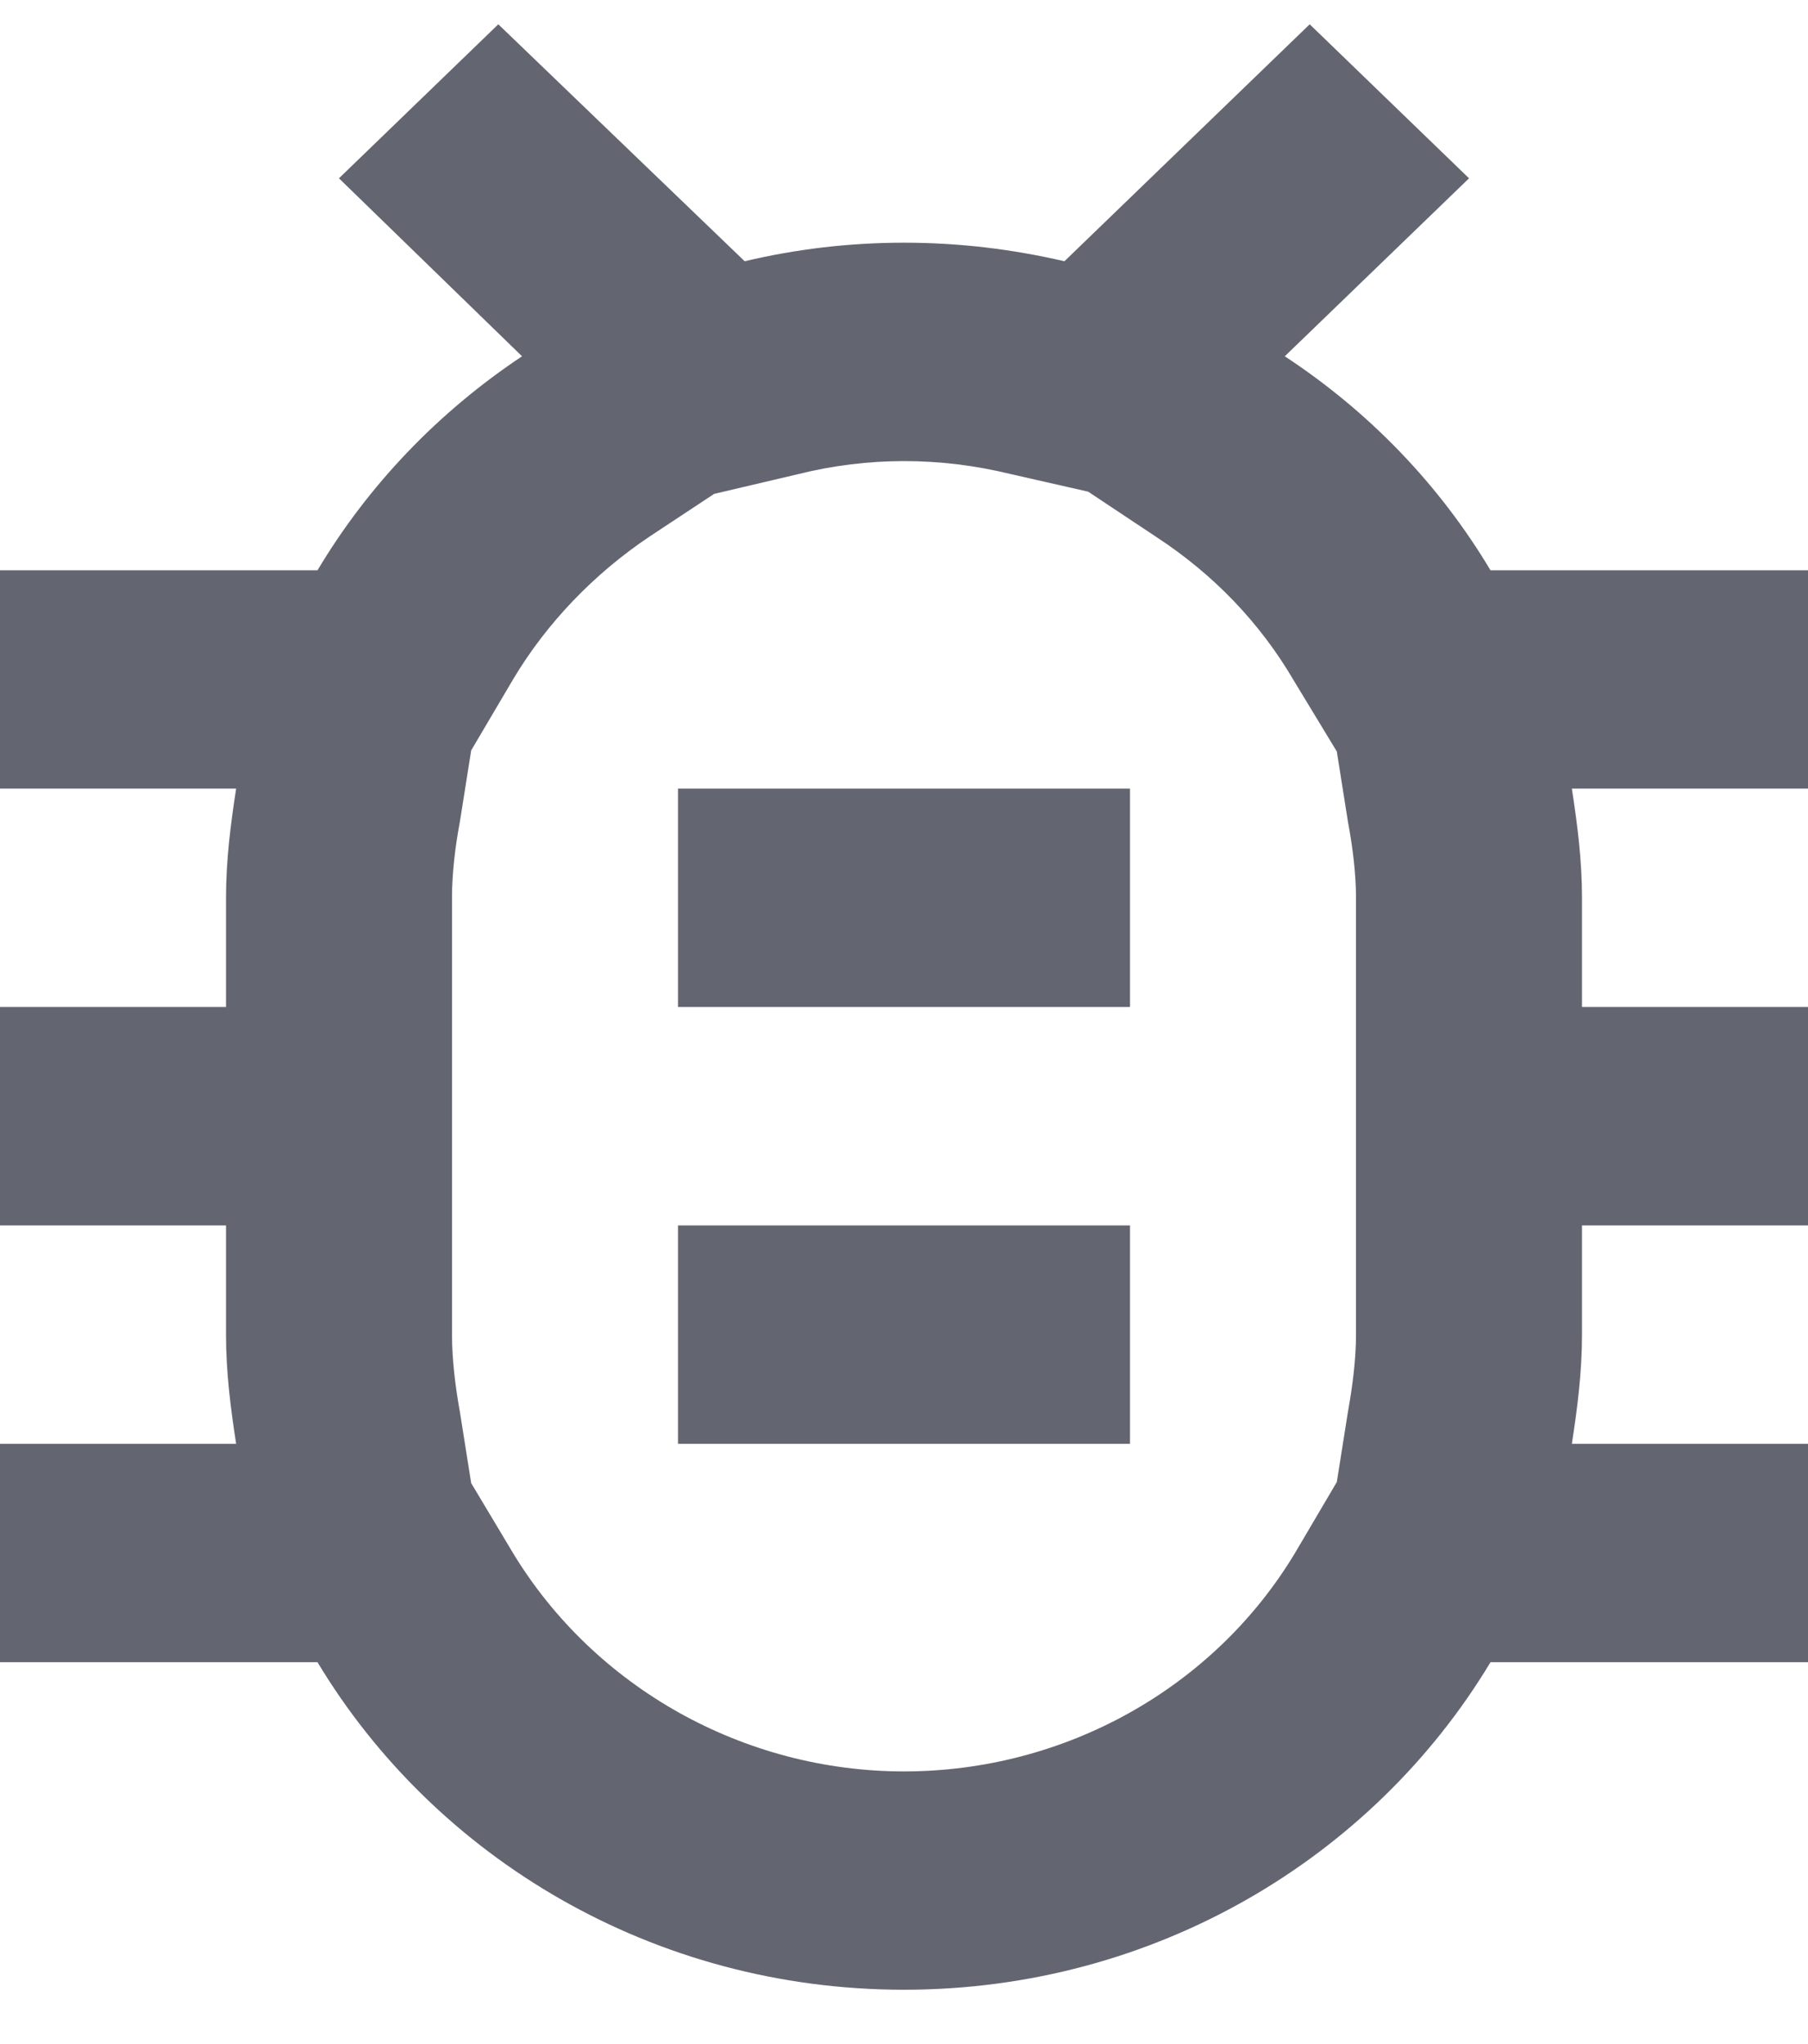 <svg width="23" height="26" viewBox="0 0 23 26" fill="none" xmlns="http://www.w3.org/2000/svg">
<path d="M23 7.254H18.961C18.314 6.17 17.422 5.24 16.344 4.532L18.688 2.268L16.661 0.309L13.541 3.323C12.88 3.17 12.204 3.087 11.5 3.087C10.796 3.087 10.12 3.17 9.473 3.323L6.339 0.309L4.312 2.268L6.641 4.532C5.577 5.24 4.686 6.17 4.039 7.254H0V10.031H3.004C2.933 10.49 2.875 10.948 2.875 11.42V12.809H0V15.587H2.875V16.976C2.875 17.448 2.933 17.907 3.004 18.365H0V21.143H4.039C5.534 23.629 8.309 25.309 11.5 25.309C14.691 25.309 17.466 23.629 18.961 21.143H23V18.365H19.996C20.067 17.907 20.125 17.448 20.125 16.976V15.587H23V12.809H20.125V11.42C20.125 10.948 20.067 10.49 19.996 10.031H23V7.254ZM17.25 12.809V16.976C17.25 17.282 17.207 17.629 17.149 17.948L17.006 18.851L16.474 19.754C15.439 21.476 13.541 22.532 11.5 22.532C9.459 22.532 7.561 21.462 6.526 19.754L5.994 18.865L5.851 17.962C5.793 17.643 5.75 17.295 5.75 16.976V11.42C5.75 11.101 5.793 10.754 5.851 10.448L5.994 9.545L6.526 8.643C6.957 7.92 7.561 7.295 8.266 6.823L9.085 6.282L10.149 6.032C10.594 5.92 11.054 5.865 11.5 5.865C11.96 5.865 12.406 5.92 12.866 6.032L13.843 6.254L14.72 6.837C15.439 7.309 16.028 7.92 16.459 8.657L17.006 9.559L17.149 10.462C17.207 10.768 17.25 11.115 17.25 11.42V12.809ZM8.625 15.587H14.375V18.365H8.625V15.587ZM8.625 10.031H14.375V12.809H8.625V10.031Z" fill="#636671"/>
</svg>
